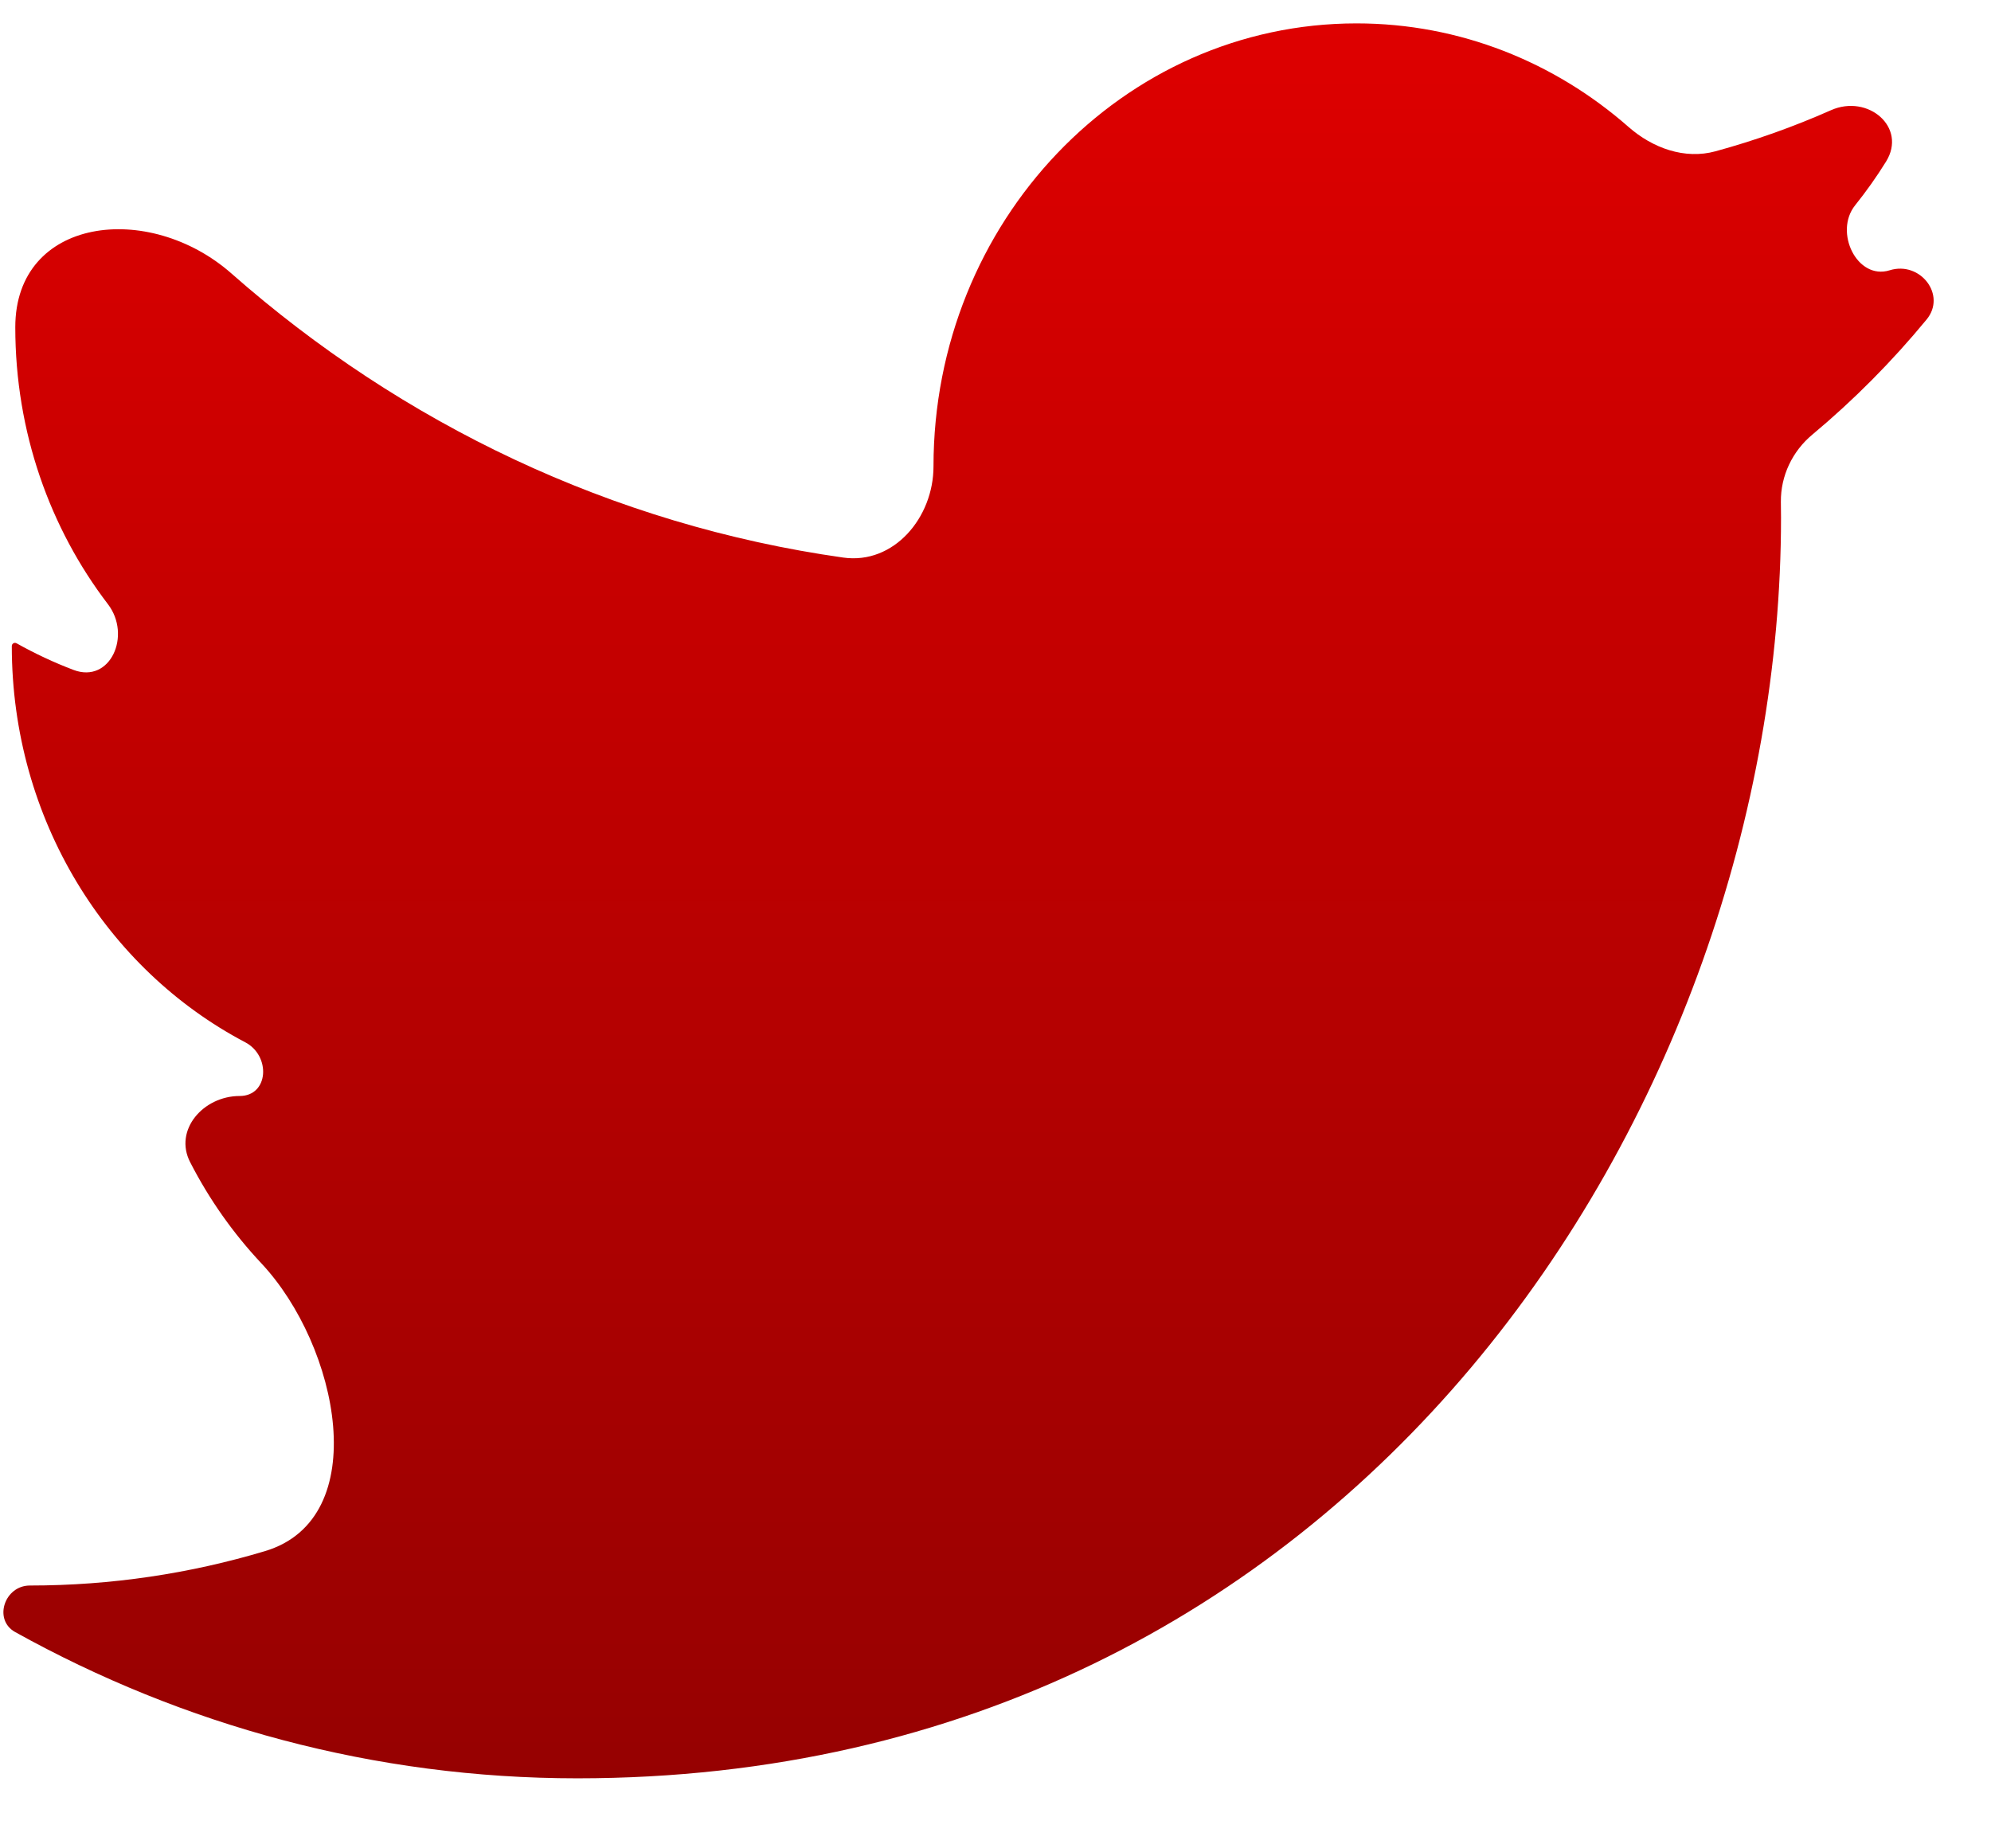 <svg width="28" height="26" viewBox="0 0 28 26" fill="none" xmlns="http://www.w3.org/2000/svg">
<path d="M27.093 4.496C27.38 4.15 27.004 3.668 26.575 3.802V3.802C26.116 3.945 25.788 3.263 26.089 2.888C26.245 2.693 26.391 2.488 26.524 2.273C26.823 1.79 26.27 1.32 25.75 1.55C25.227 1.782 24.685 1.975 24.126 2.128C23.692 2.247 23.241 2.083 22.903 1.786C21.868 0.877 20.533 0.329 19.077 0.329C15.791 0.329 13.128 3.12 13.128 6.561V6.561C13.128 7.28 12.571 7.944 11.858 7.843C8.607 7.383 5.649 5.957 3.256 3.848C2.093 2.823 0.215 3.053 0.215 4.603V4.603C0.215 6.076 0.702 7.431 1.518 8.499C1.853 8.937 1.552 9.619 1.035 9.424C0.758 9.319 0.49 9.193 0.233 9.049C0.203 9.032 0.166 9.053 0.166 9.088V9.088C0.166 11.526 1.501 13.637 3.448 14.661C3.812 14.852 3.78 15.417 3.37 15.417V15.417V15.417C2.86 15.417 2.441 15.895 2.674 16.348C2.942 16.871 3.28 17.349 3.674 17.769C4.767 18.934 5.258 21.36 3.727 21.819C2.677 22.134 1.567 22.303 0.42 22.303V22.303C0.063 22.303 -0.098 22.785 0.214 22.958C2.574 24.269 5.262 25.015 8.12 25.015C19.064 25.015 25.047 15.519 25.047 7.283C25.047 7.209 25.046 7.135 25.045 7.06C25.041 6.695 25.206 6.348 25.487 6.114C26.069 5.628 26.607 5.086 27.093 4.496Z" fill="url(#paint0_linear_517_1427)"/>
<defs>
<linearGradient id="paint0_linear_517_1427" x1="13.5" y1="0.329" x2="13.5" y2="25.015" gradientUnits="userSpaceOnUse">
<stop stop-color="#DE0000"/>
<stop offset="1" stop-color="#960101"/>
</linearGradient>
</defs>
</svg>
